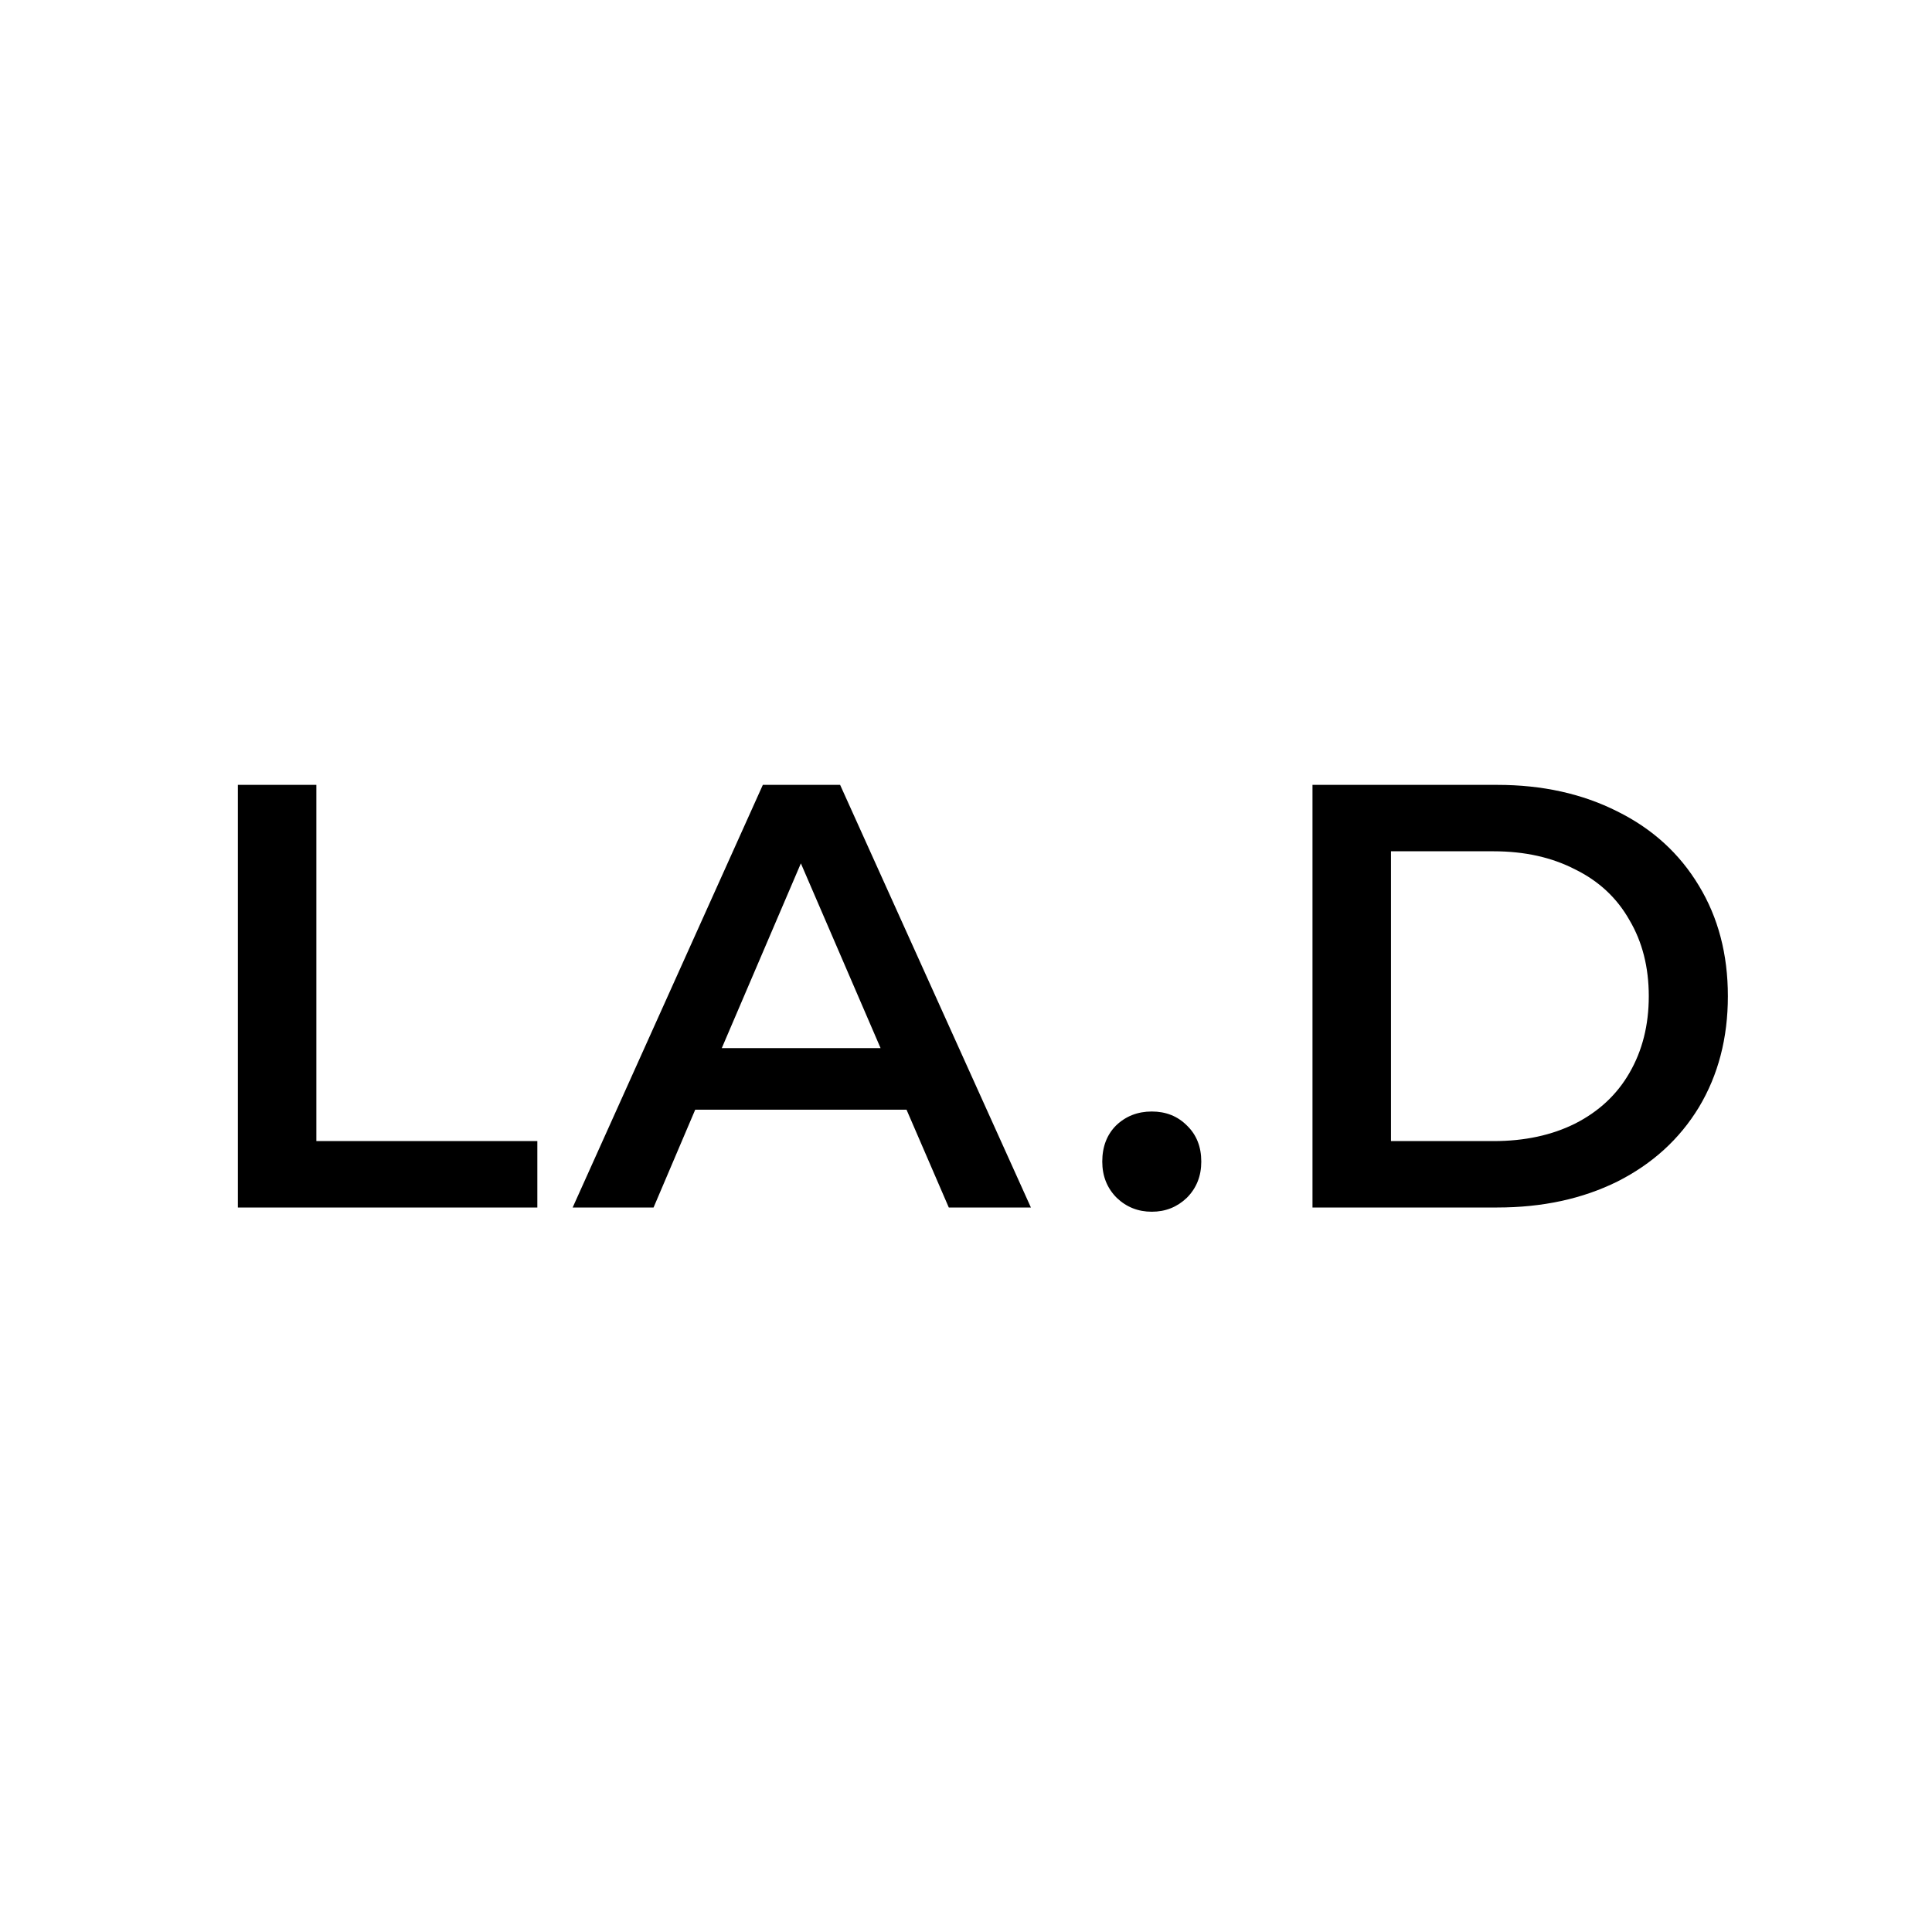 <svg width="32" height="32" viewBox="0 0 32 32" fill="none" xmlns="http://www.w3.org/2000/svg">
<rect width="32" height="32" fill="white"/>
<path d="M3.94 13H5.24V18.9H8.9V20H3.94V13ZM15.015 18.38H11.515L10.825 20H9.485L12.635 13H13.915L17.075 20H15.715L15.015 18.38ZM14.585 17.36L13.265 14.3L11.955 17.36H14.585ZM19.077 20.07C18.851 20.07 18.657 19.993 18.497 19.84C18.337 19.68 18.257 19.48 18.257 19.24C18.257 18.993 18.334 18.793 18.487 18.64C18.647 18.487 18.844 18.41 19.077 18.41C19.311 18.41 19.504 18.487 19.657 18.64C19.817 18.793 19.897 18.993 19.897 19.24C19.897 19.48 19.817 19.68 19.657 19.84C19.497 19.993 19.304 20.07 19.077 20.07ZM21.739 13H24.799C25.546 13 26.209 13.147 26.789 13.44C27.369 13.727 27.819 14.137 28.139 14.67C28.459 15.197 28.619 15.807 28.619 16.5C28.619 17.193 28.459 17.807 28.139 18.34C27.819 18.867 27.369 19.277 26.789 19.57C26.209 19.857 25.546 20 24.799 20H21.739V13ZM24.739 18.9C25.252 18.9 25.702 18.803 26.089 18.61C26.482 18.41 26.782 18.13 26.989 17.77C27.202 17.403 27.309 16.98 27.309 16.5C27.309 16.02 27.202 15.6 26.989 15.24C26.782 14.873 26.482 14.593 26.089 14.4C25.702 14.2 25.252 14.1 24.739 14.1H23.039V18.9H24.739Z" fill="black"/>
</svg>
